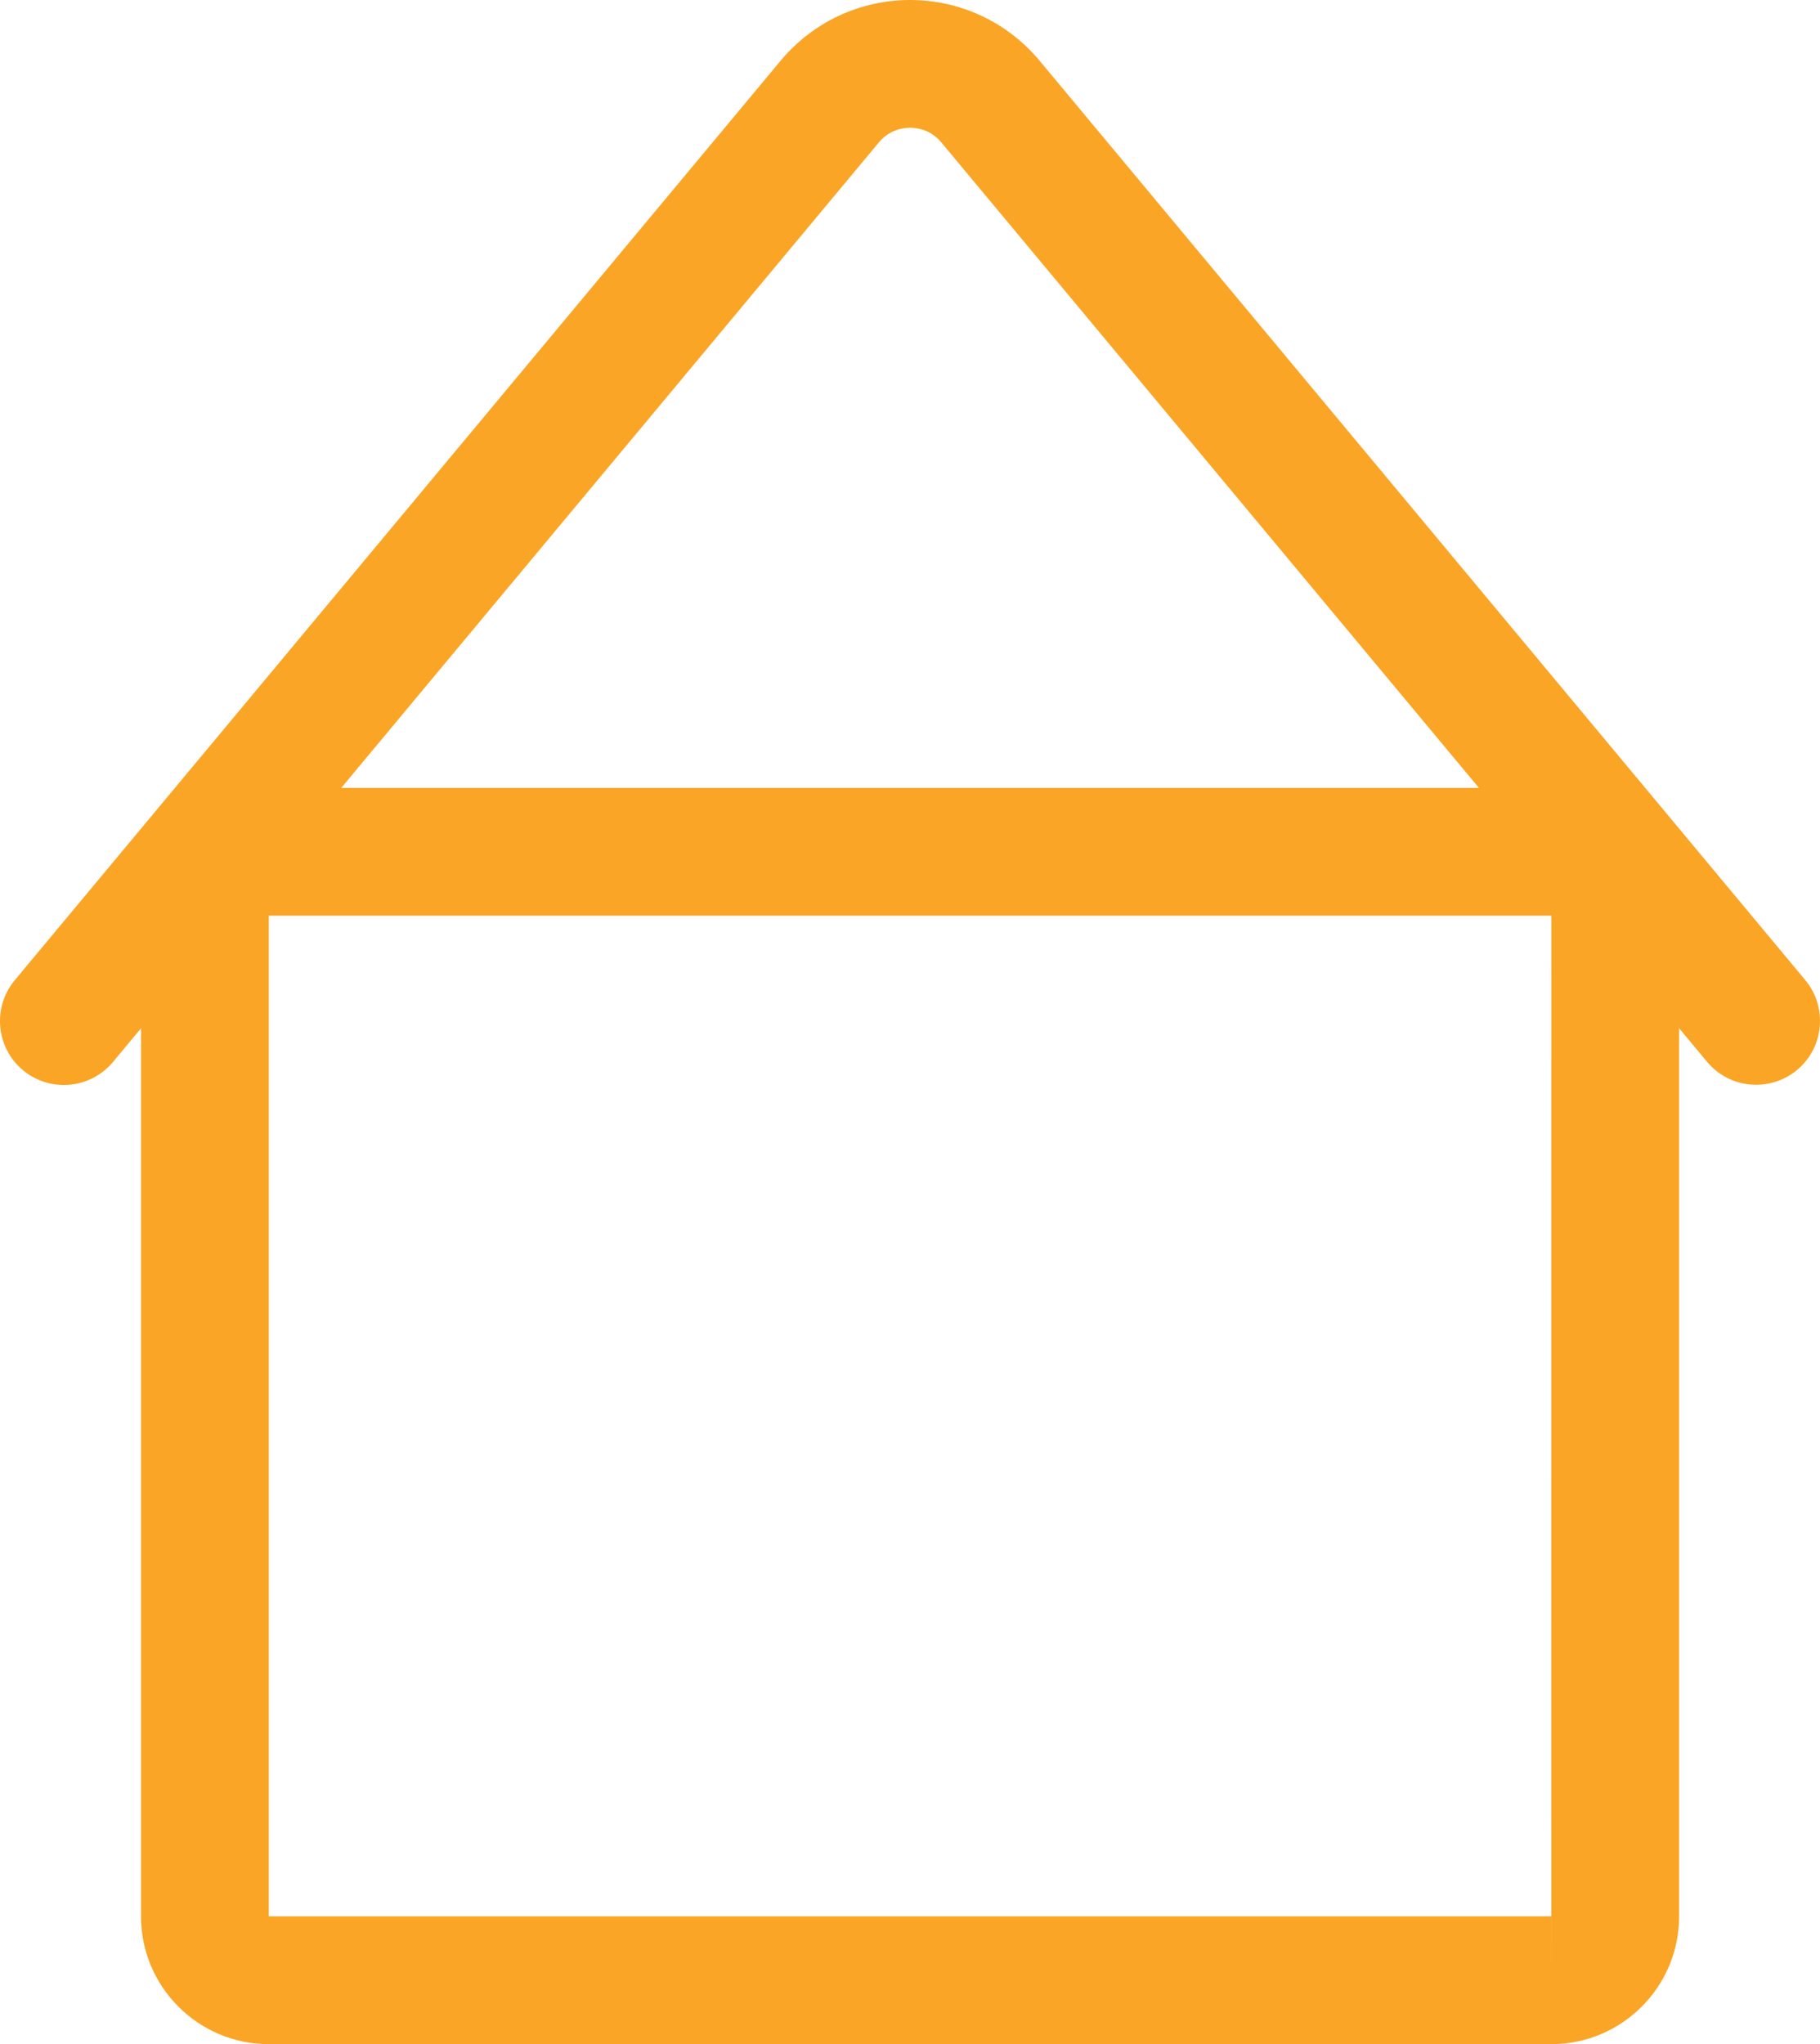 <?xml version="1.0" encoding="utf-8"?>
<!-- Generator: Adobe Illustrator 16.0.0, SVG Export Plug-In . SVG Version: 6.00 Build 0)  -->
<!DOCTYPE svg PUBLIC "-//W3C//DTD SVG 1.1//EN" "http://www.w3.org/Graphics/SVG/1.1/DTD/svg11.dtd">
<svg version="1.1" id="Layer_1" xmlns="http://www.w3.org/2000/svg" xmlns:xlink="http://www.w3.org/1999/xlink" x="0px" y="0px"
	 width="113.992px" height="128px" viewBox="0 0 113.992 128" enable-background="new 0 0 113.992 128" xml:space="preserve">
<g>
	<path fill="#FAA526" d="M97.168,128H16.832c-4.412,0-8-3.588-8-8V57.336c0-4.412,3.588-8,8-8h80.336c4.412,0,8,3.588,8,8V120
		C105.168,124.412,101.58,128,97.168,128z M97.168,120v4l0.004-4C97.17,120,97.17,120,97.168,120z M16.832,57.336V120h80.33
		l0.006-62.664H16.832z"/>
	<path fill="#FAA526" d="M3.998,67.939c-0.902,0-1.811-0.305-2.559-0.926c-1.697-1.414-1.926-3.938-0.514-5.635L48.898,3.795
		C50.912,1.383,53.863,0,57.002,0s6.09,1.383,8.102,3.793l47.963,57.574c1.412,1.697,1.184,4.221-0.514,5.635
		c-1.701,1.408-4.221,1.184-5.635-0.514L58.957,8.916C58.293,8.119,57.447,8,57.002,8s-1.291,0.119-1.957,0.918L7.074,66.5
		C6.281,67.449,5.145,67.939,3.998,67.939z"/>
</g>
</svg>
